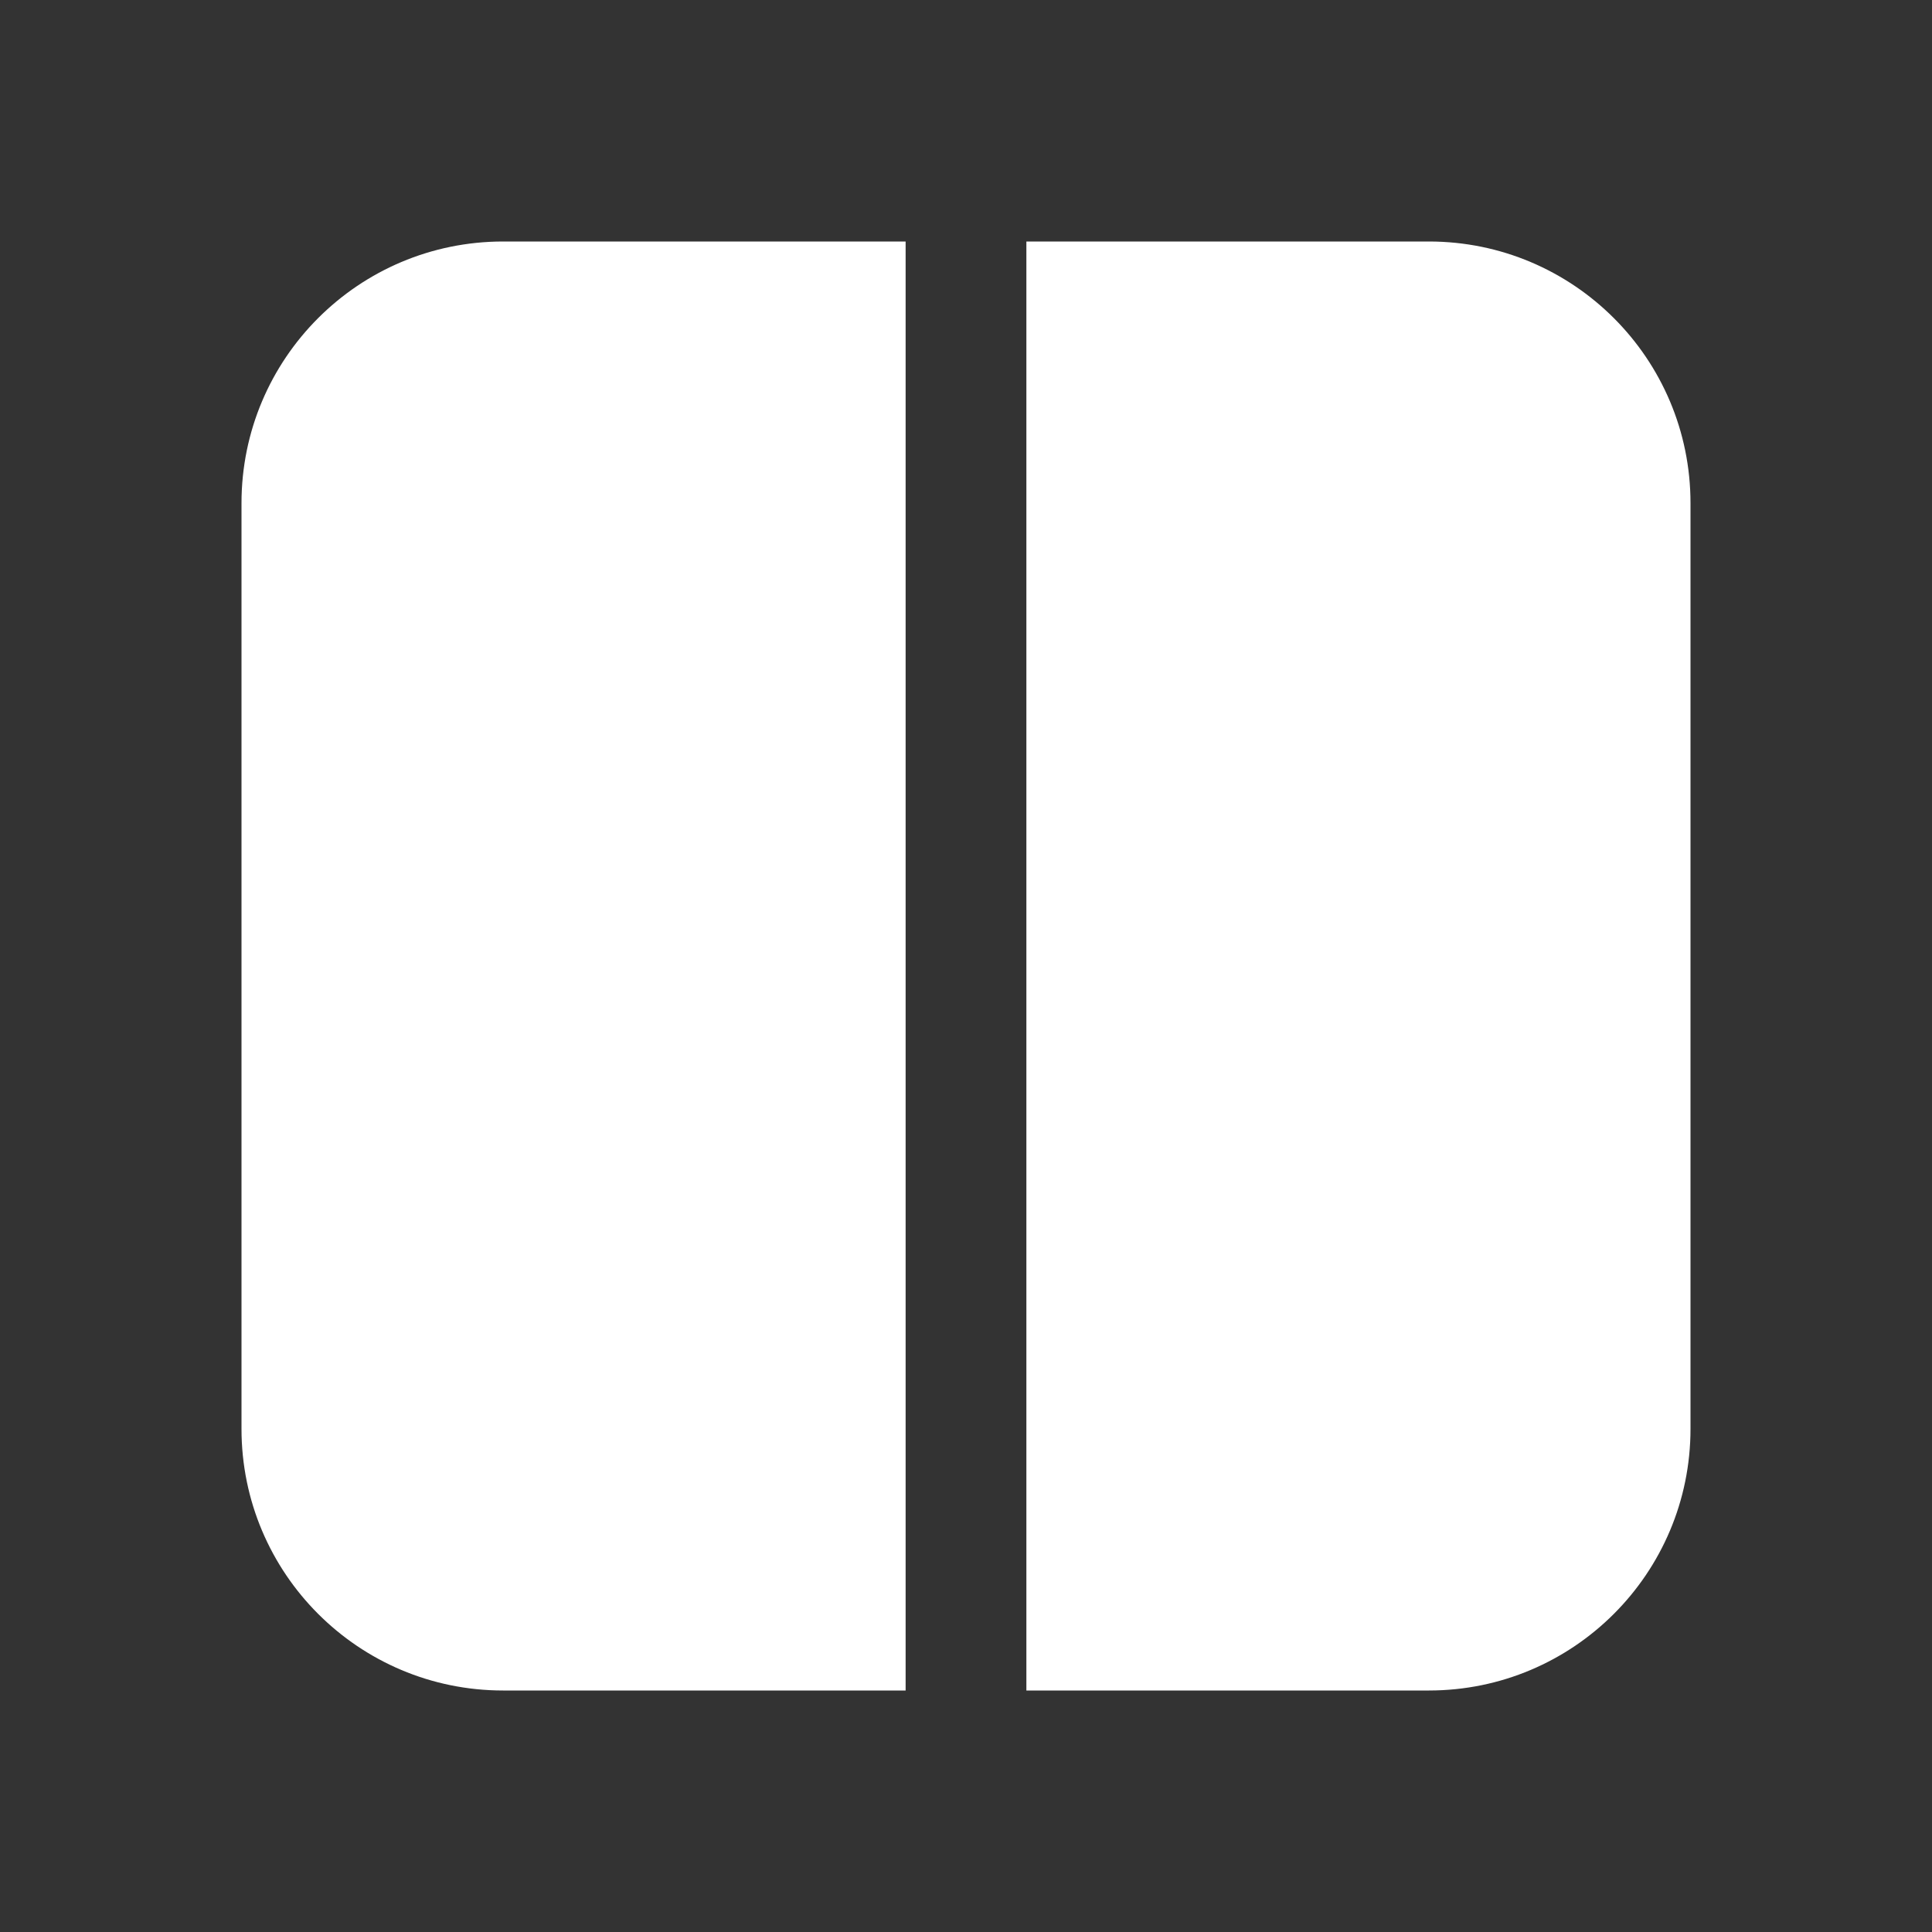 <svg width="24" height="24" viewBox="0 0 24 24" fill="none" xmlns="http://www.w3.org/2000/svg">
<rect x="0" y="0" width="24" height="24" fill="#333333" stroke="none"/>
<path d="M12.75 21H17.75C19.545 21 21 19.545 21 17.75V6.25C21 4.455 19.545 3 17.75 3H12.75V21ZM11.25 3H6.25C4.455 3 3 4.455 3 6.25V17.75C3 19.545 4.455 21 6.25 21H11.25V3Z" fill="#ffffff"/>
</svg>

